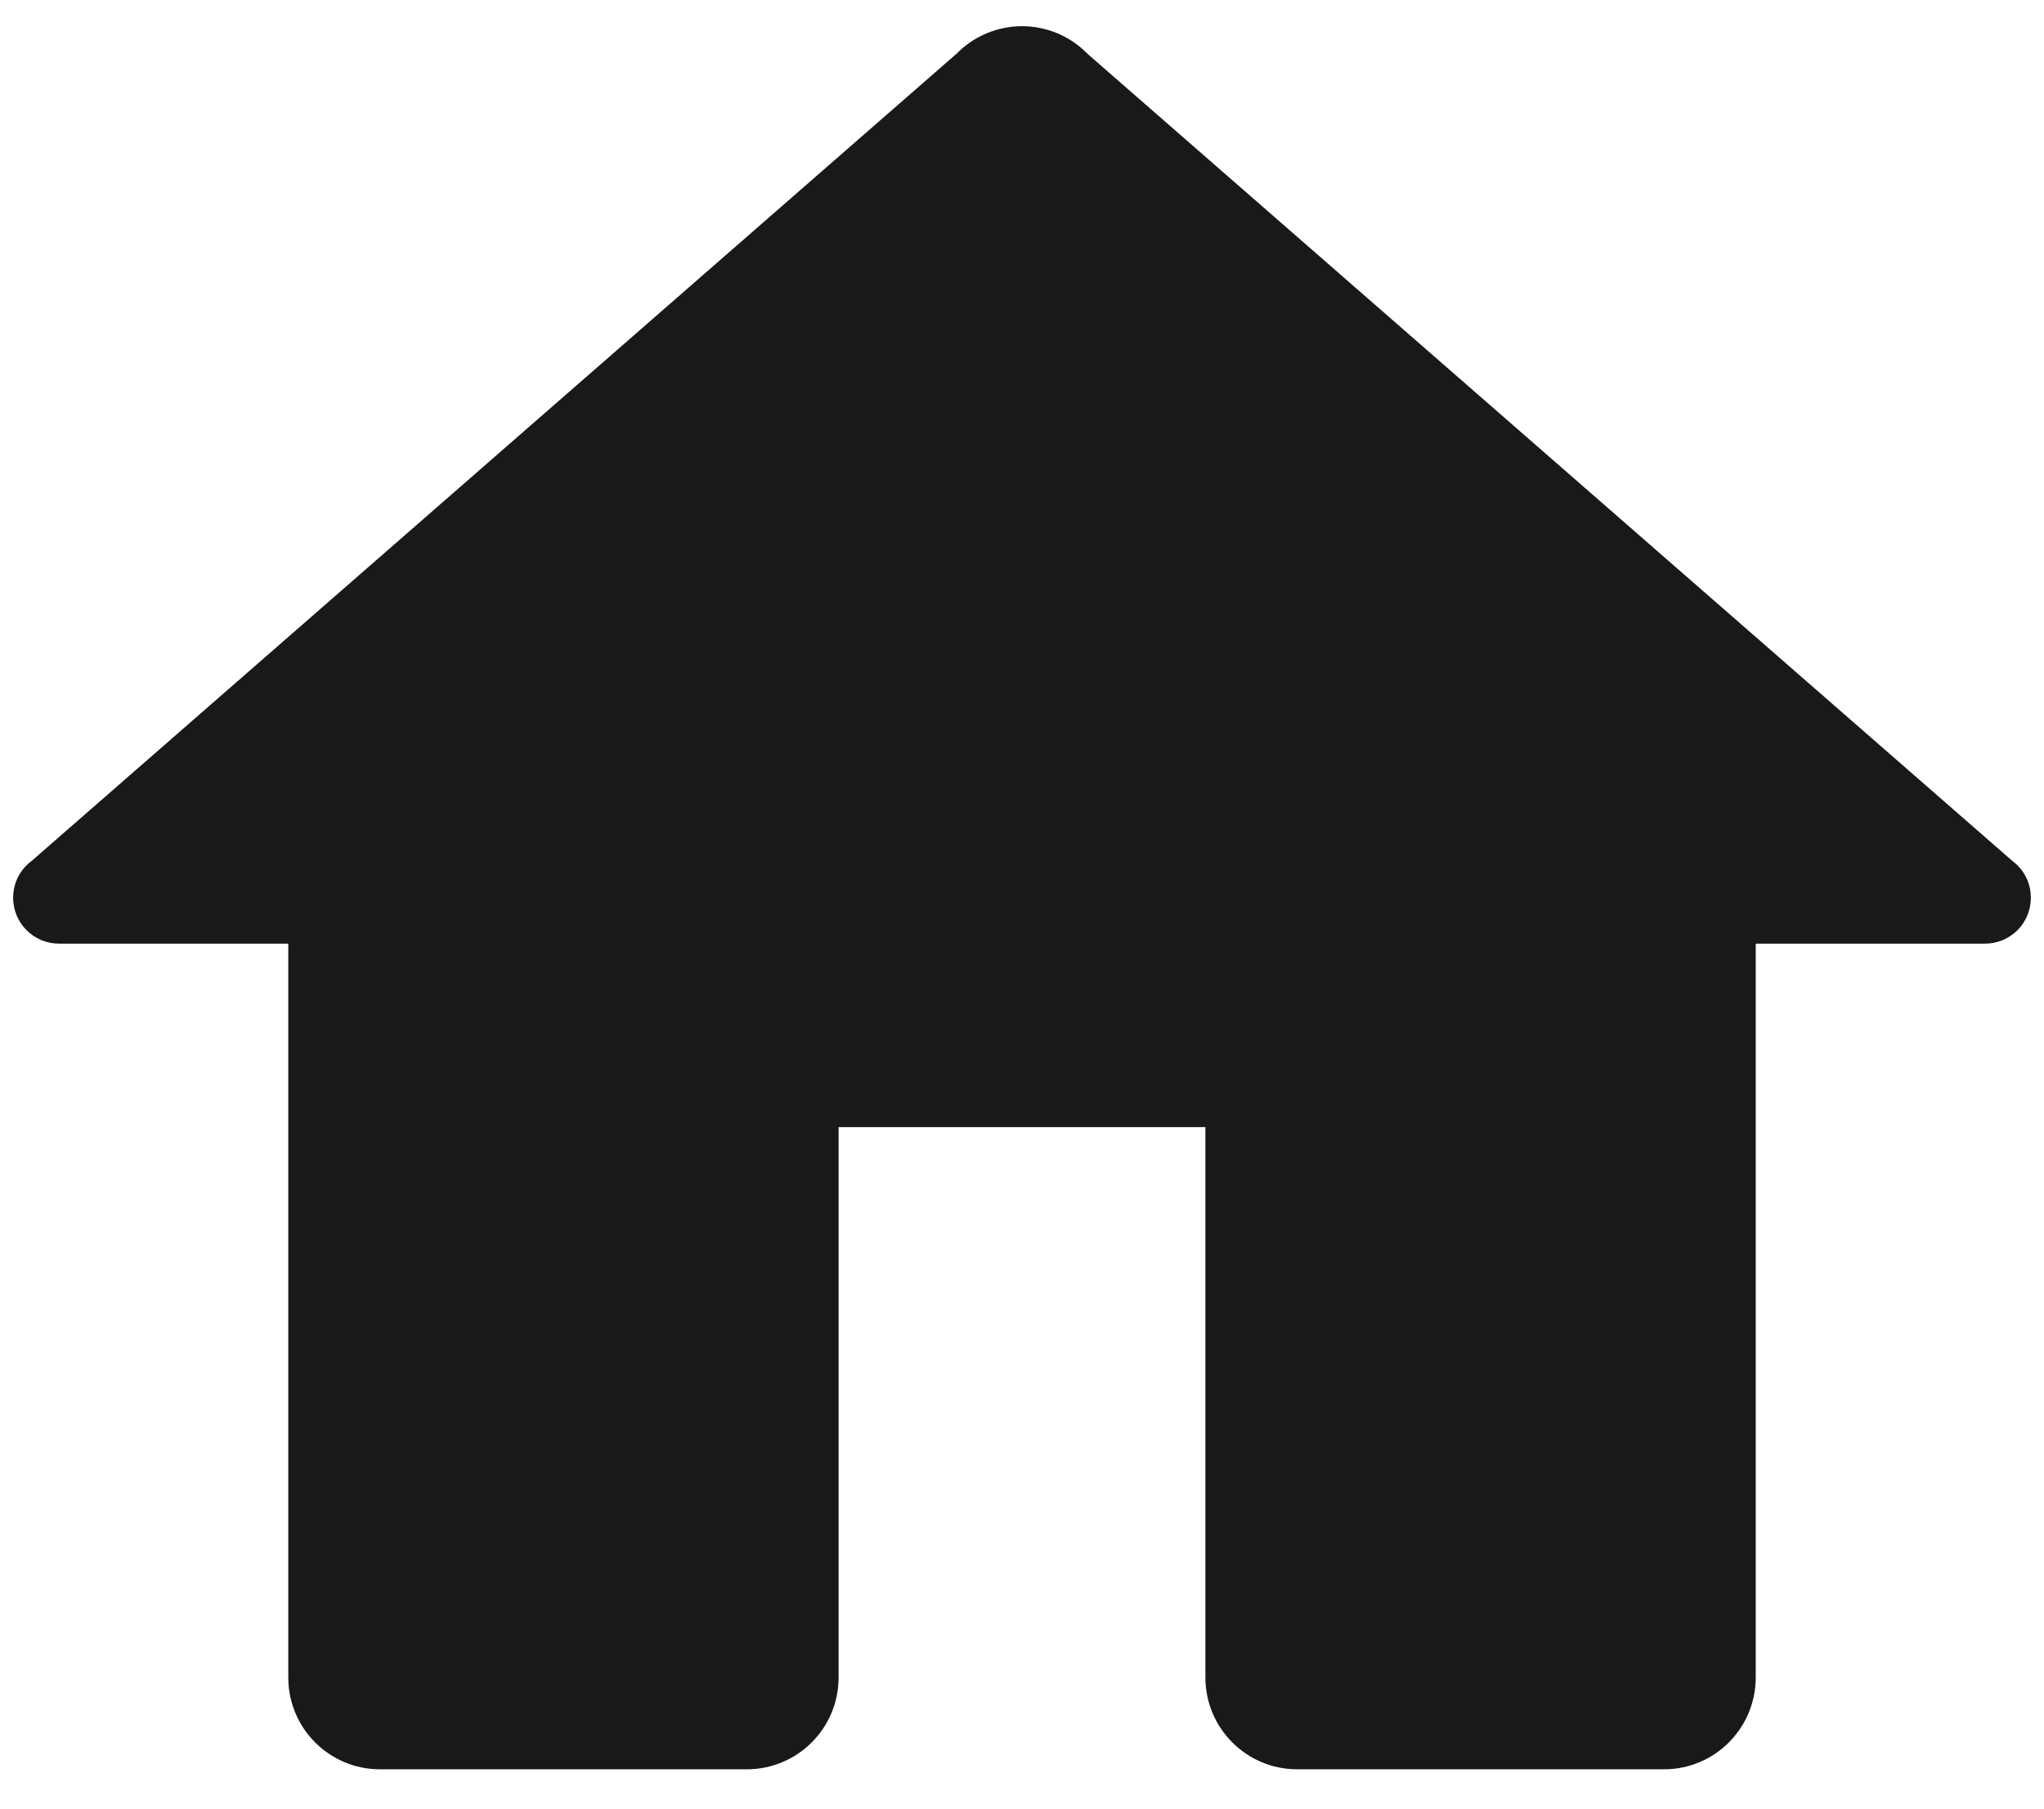 <svg width="26" height="23" viewBox="0 0 26 23" fill="none" xmlns="http://www.w3.org/2000/svg">
<path d="M13 0.333C12.846 0.333 12.693 0.364 12.551 0.423C12.408 0.483 12.279 0.57 12.171 0.68L0.404 10.947C0.33 11.002 0.27 11.072 0.229 11.154C0.188 11.235 0.167 11.325 0.167 11.417C0.167 11.571 0.228 11.72 0.338 11.829C0.447 11.939 0.595 12 0.75 12H3.667V21.333C3.667 21.977 4.189 22.5 4.833 22.5H9.5C10.144 22.5 10.667 21.977 10.667 21.333V14.333H15.333V21.333C15.333 21.977 15.856 22.5 16.5 22.5H21.167C21.811 22.5 22.333 21.977 22.333 21.333V12H25.25C25.405 12 25.553 11.939 25.663 11.829C25.772 11.72 25.833 11.571 25.833 11.417C25.833 11.325 25.812 11.235 25.771 11.154C25.73 11.072 25.67 11.002 25.596 10.947L13.836 0.687C13.834 0.684 13.832 0.682 13.829 0.68C13.721 0.57 13.592 0.483 13.449 0.423C13.307 0.364 13.154 0.333 13 0.333Z" fill="#191919"/>
</svg>
